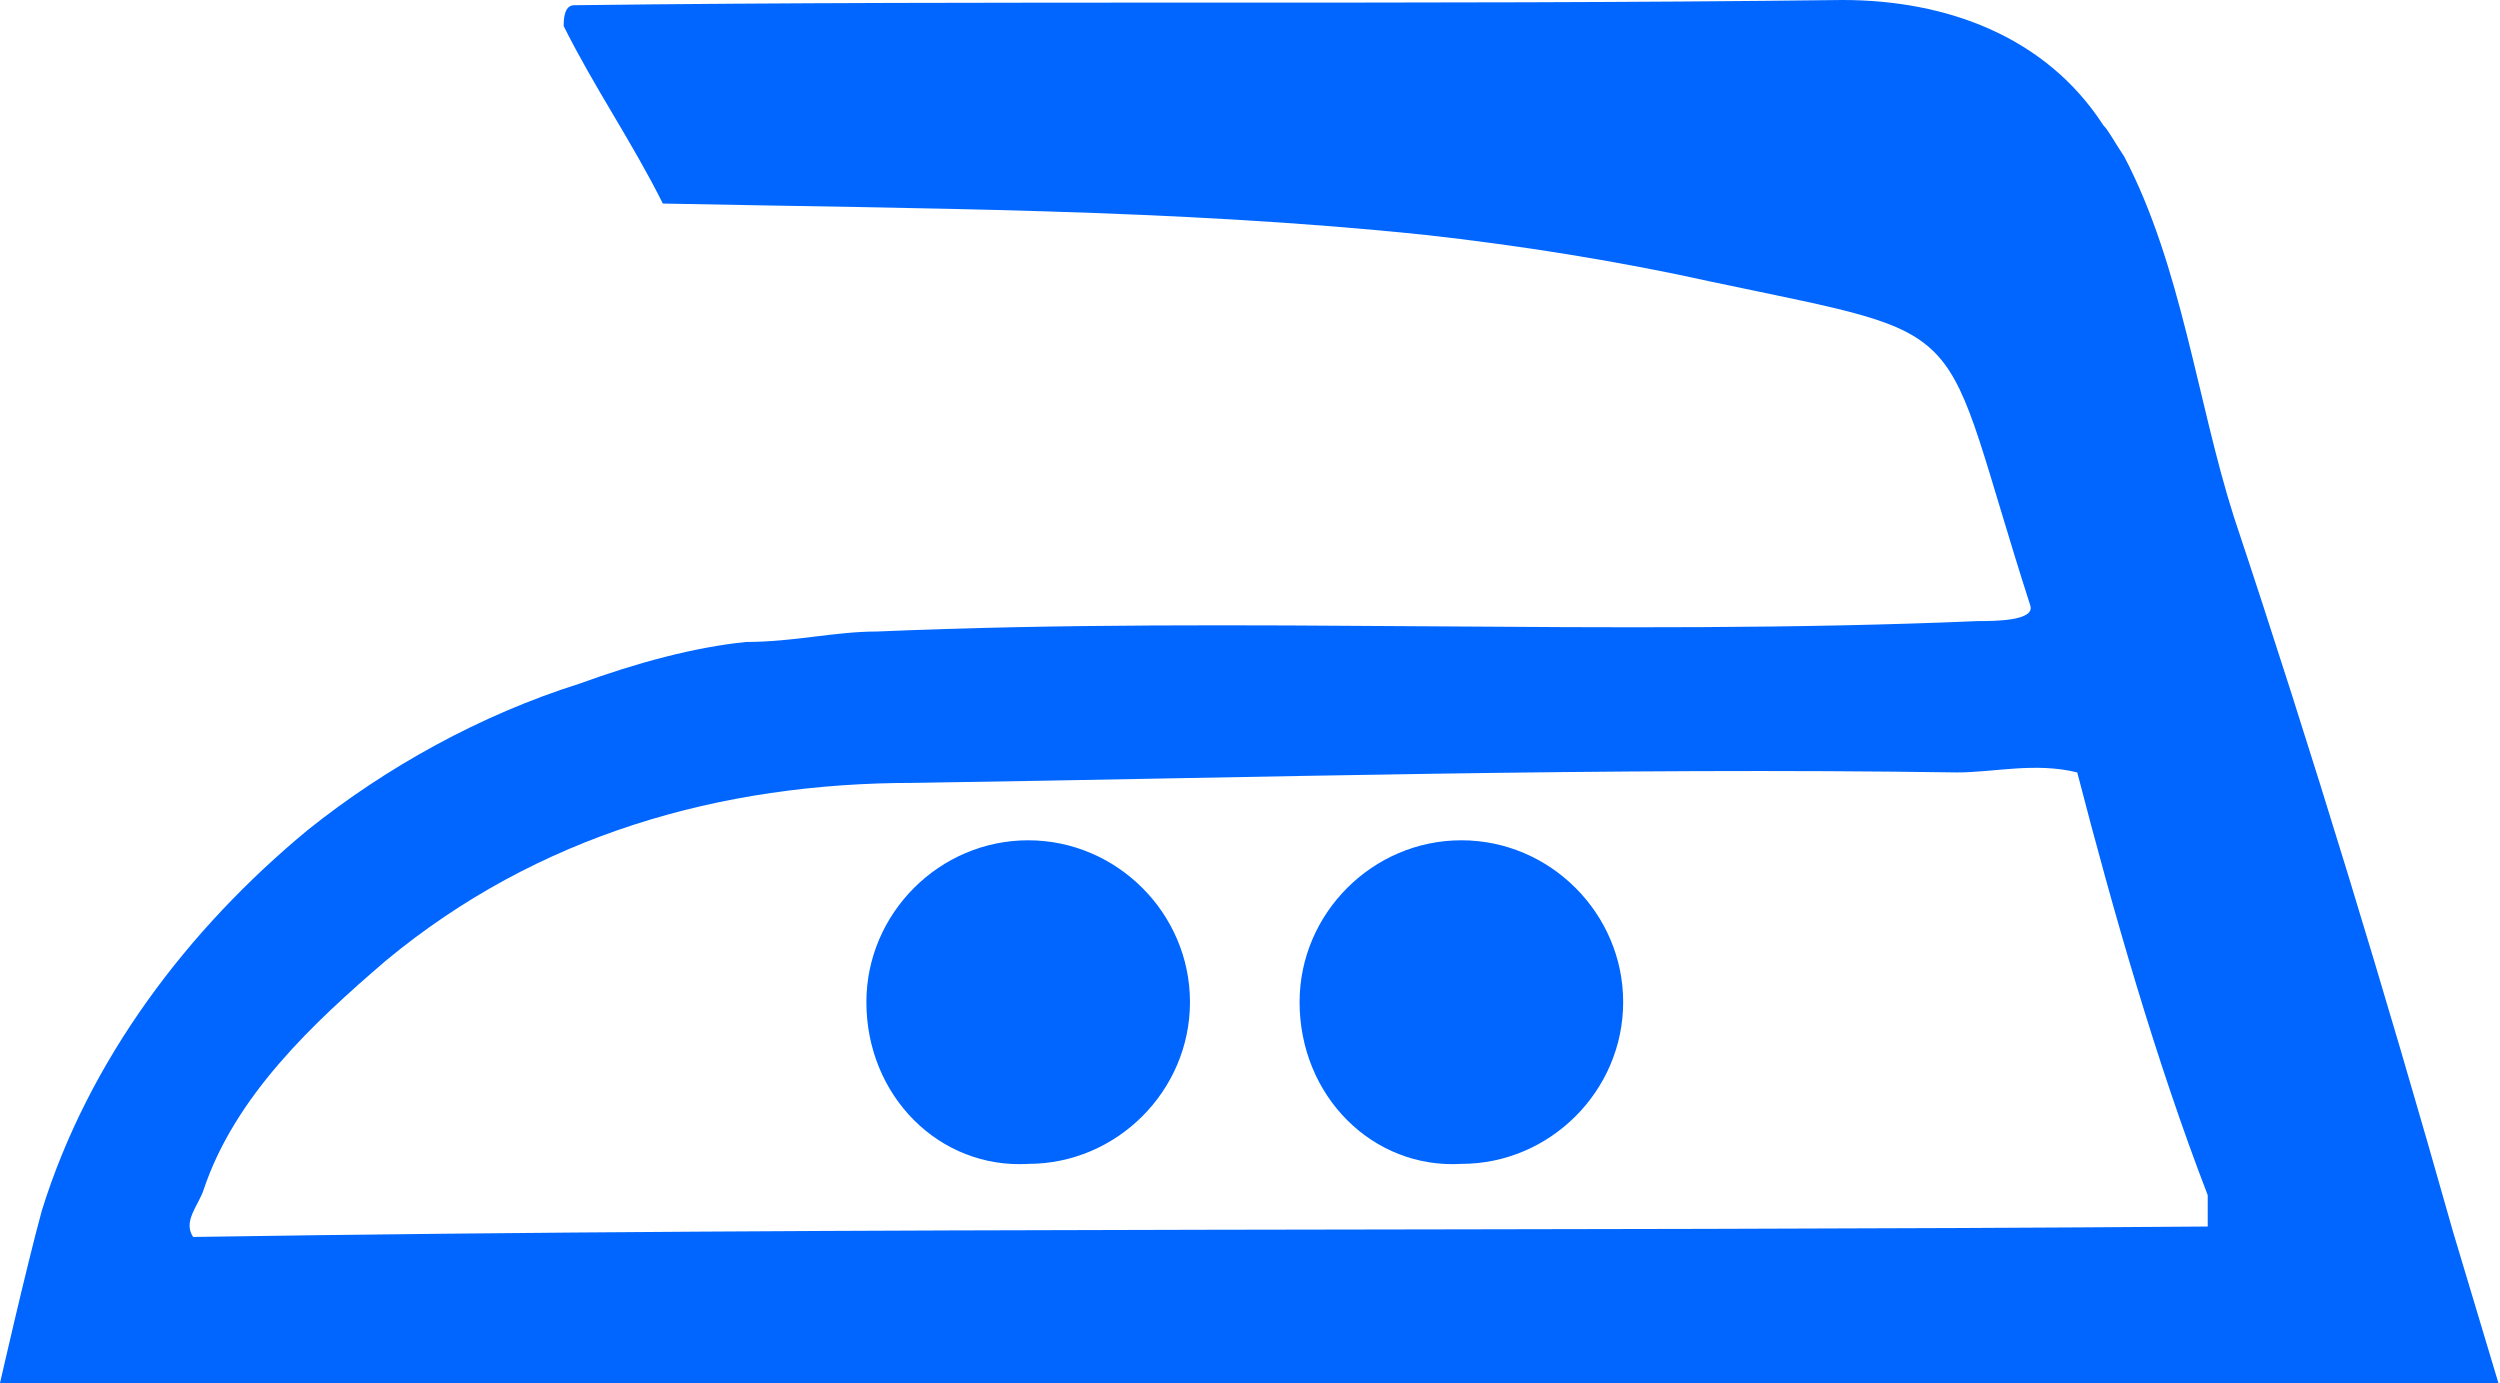 <?xml version="1.0" encoding="utf-8"?>
<!-- Generator: Adobe Illustrator 22.0.0, SVG Export Plug-In . SVG Version: 6.00 Build 0)  -->
<svg version="1.1" id="Layer_1" xmlns="http://www.w3.org/2000/svg" xmlns:xlink="http://www.w3.org/1999/xlink" x="0px" y="0px"
	 viewBox="0 0 47.9 26.5" style="enable-background:new 0 0 47.9 26.5;" xml:space="preserve">
<style type="text/css">
	.st0{fill:#0066FF;}
</style>
<g>
	<g>
		<g>
			<g>
				<path class="st0" d="M16.6,19.2c0-1.7,1.4-3.1,3.1-3.1c1.7,0,3.1,1.4,3.1,3.1c0,1.7-1.4,3.1-3.1,3.1C18,22.4,16.6,21,16.6,19.2z
					"/>
			</g>
			<g>
				<path class="st0" d="M24.9,19.2c0-1.7,1.4-3.1,3.1-3.1c1.7,0,3.1,1.4,3.1,3.1c0,1.7-1.4,3.1-3.1,3.1
					C26.3,22.4,24.9,21,24.9,19.2z"/>
			</g>
		</g>
		<g>
			<g>
				<path class="st0" d="M40.3,2.4C39.2,0.7,37.3,0,35.3,0C27.2,0.1,19.1,0,11,0.1c-0.2,0-0.2,0.3-0.2,0.4c0.6,1.2,1.3,2.2,1.9,3.4
					C17.6,4,22.5,4,27.3,4.5c1.8,0.2,3.7,0.5,5.5,0.9c5.2,1.1,4.3,0.6,6.1,6.2c0.1,0.3-0.7,0.3-1,0.3c-7,0.3-14.1-0.1-21.1,0.2
					c-0.8,0-1.6,0.2-2.5,0.2c-1,0.1-2.1,0.4-3.2,0.8c-1.9,0.6-3.7,1.6-5.2,2.8c-2.3,1.9-4.2,4.4-5.1,7.3C0.5,24.3,0,26.5,0,26.5
					l47.9,0.1c-0.3-1-0.6-2-0.9-3c-1.3-4.6-2.7-9.2-4.2-13.7c-0.7-2.2-1-4.8-2.1-6.9C40.5,2.7,40.4,2.5,40.3,2.4z M3.7,23.7
					c-0.2-0.3,0.1-0.6,0.2-0.9C4.5,21,6,19.6,7.4,18.4c2.9-2.4,6.4-3.4,10.1-3.4c6.6-0.1,13.3-0.3,20-0.2c0.7,0,1.5-0.2,2.3,0
					c0.7,2.7,1.5,5.5,2.5,8.1v0.6C29.5,23.6,16.6,23.5,3.7,23.7z"/>
			</g>
		</g>
	</g>
</g>
</svg>
